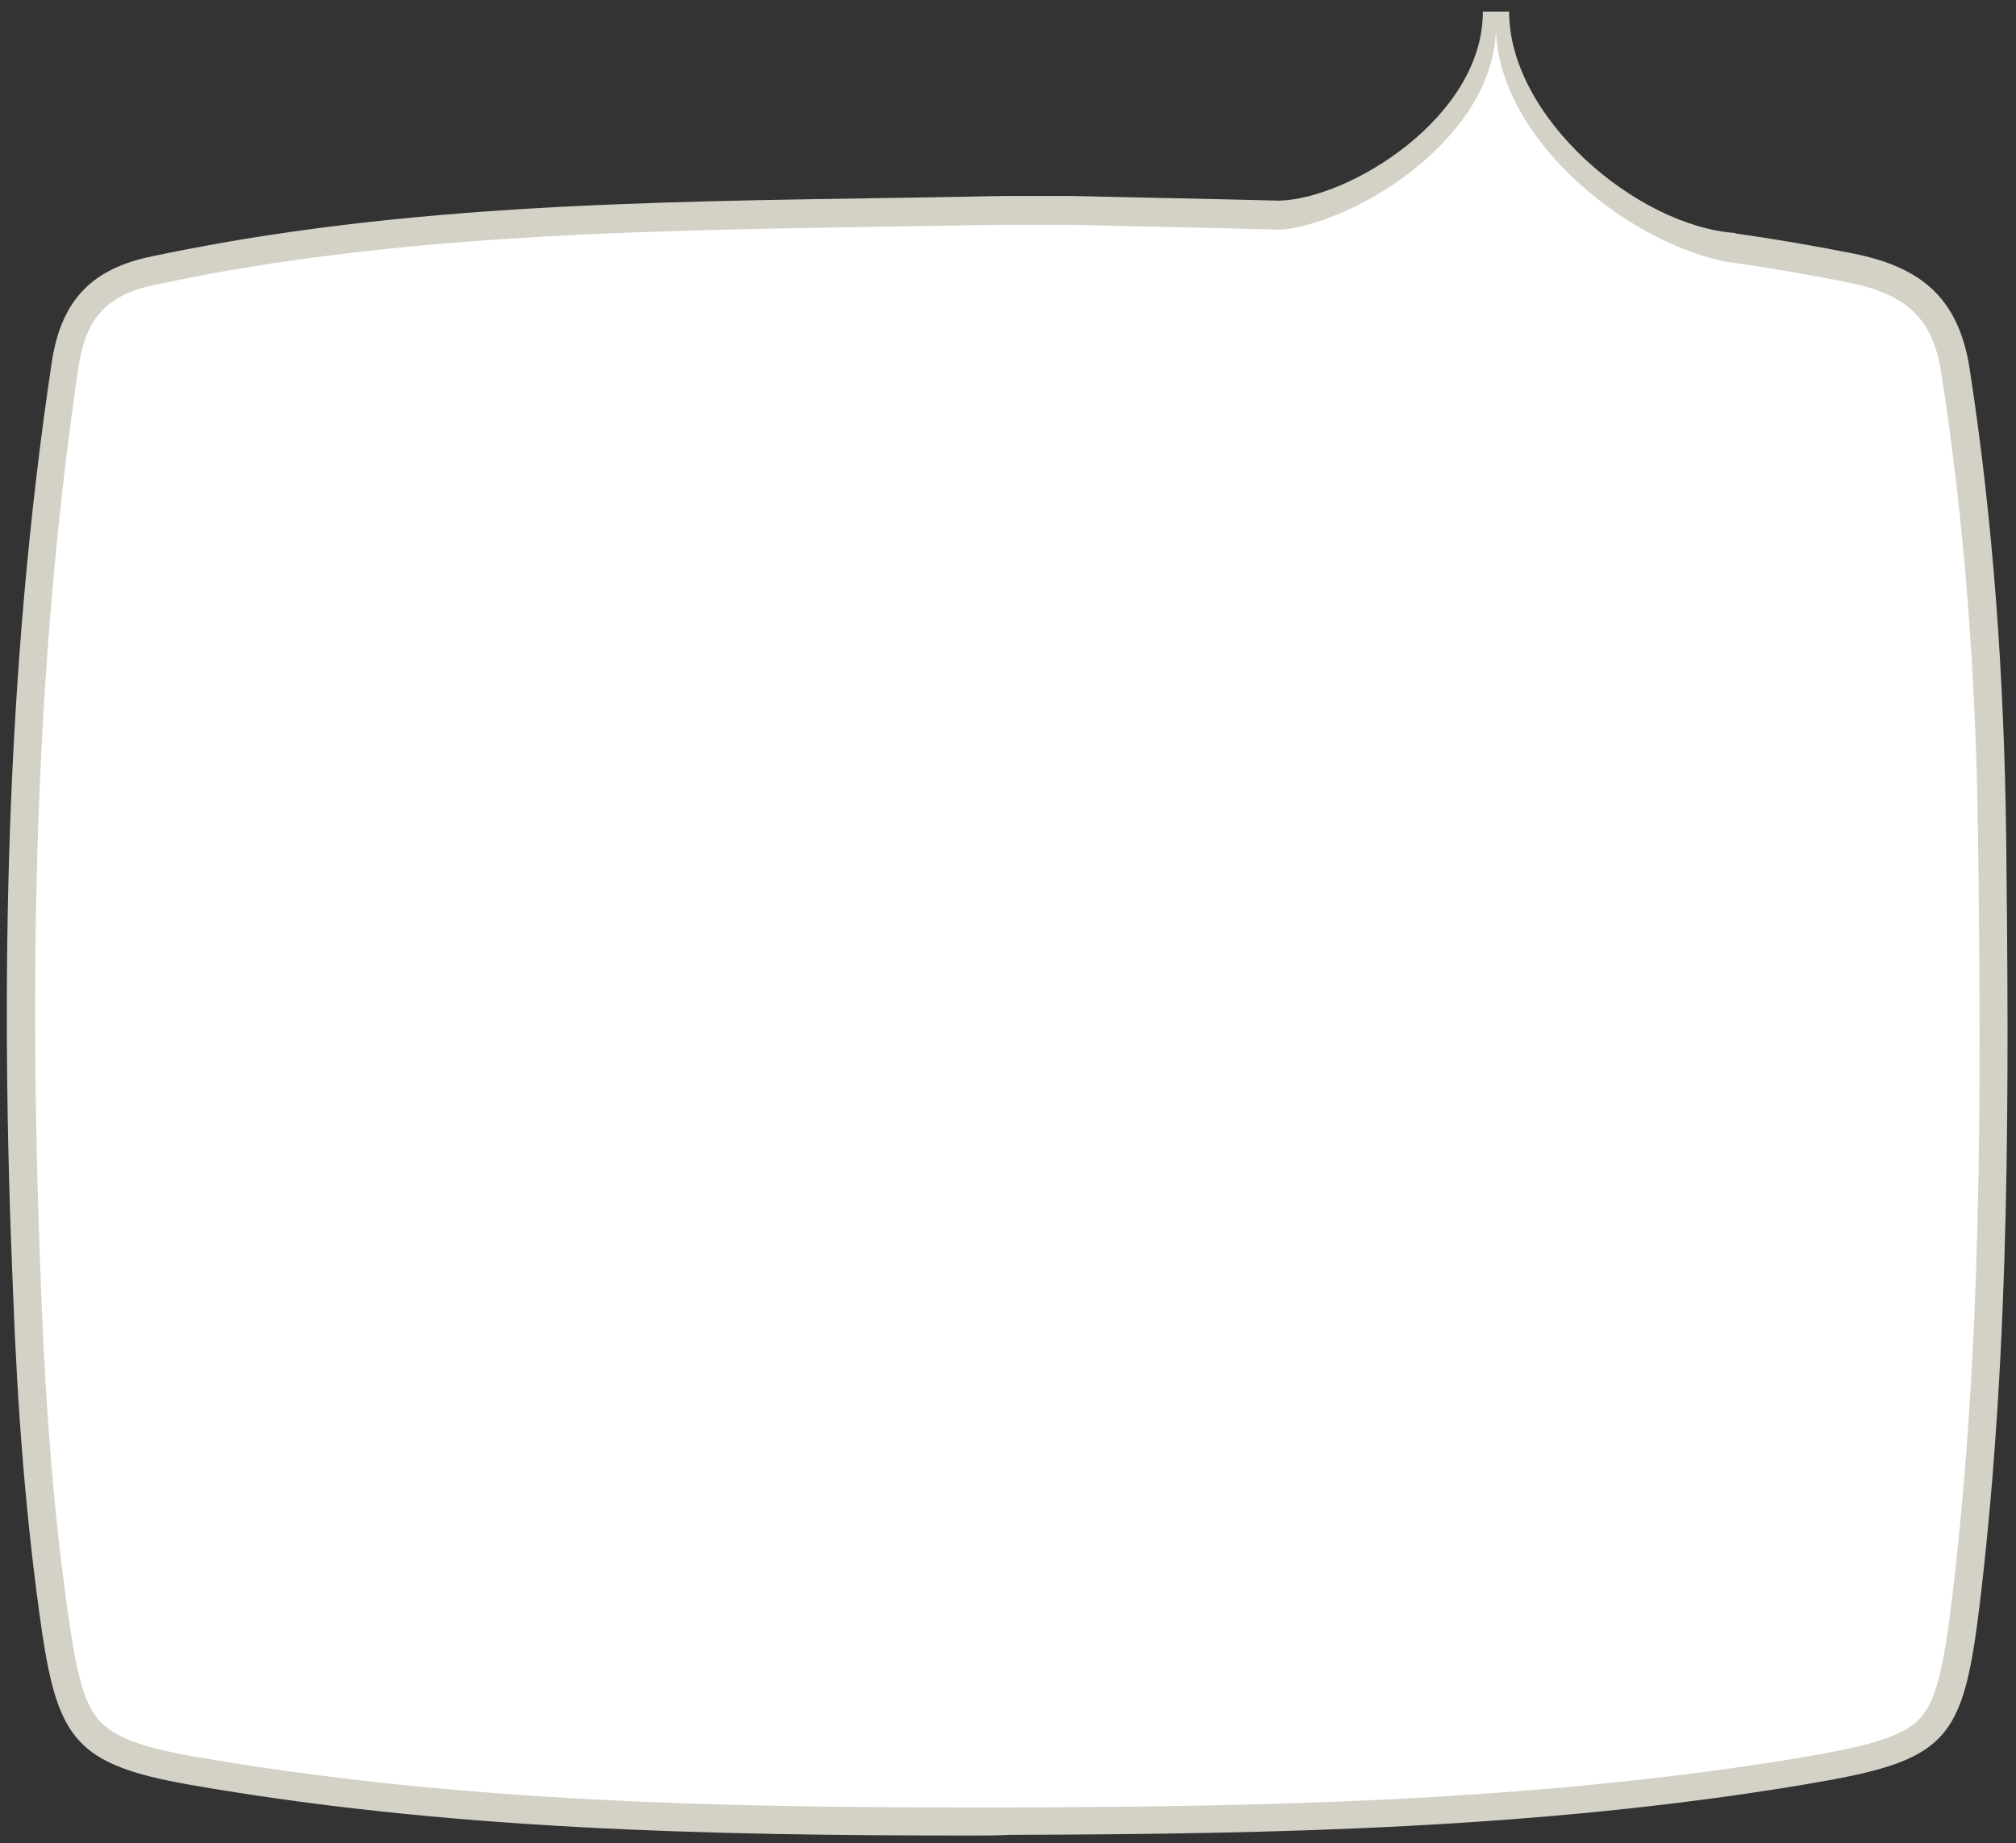 <?xml version="1.0" encoding="utf-8"?>
<!-- Generator: Adobe Illustrator 15.0.0, SVG Export Plug-In . SVG Version: 6.00 Build 0)  -->
<!DOCTYPE svg PUBLIC "-//W3C//DTD SVG 1.1//EN" "http://www.w3.org/Graphics/SVG/1.1/DTD/svg11.dtd">
<svg version="1.1" id="Lager_1" xmlns="http://www.w3.org/2000/svg" xmlns:xlink="http://www.w3.org/1999/xlink" x="0px" y="0px"
	 width="614.5px" height="562px" viewBox="0 0 614.5 562" enable-background="new 0 0 614.5 562" xml:space="preserve">
<rect x="0" y="0" width="614.5" height="562" fill="#333333" stroke="none"/>
<path fill="#FFFFFF" d="M606.994,254.379c-0.644-50.375-4.287-96.678-11.146-141.265c-2.786-18.649-11.789-27.438-31.938-31.512
	c-19.228-3.869-31.422-6.777-50.911-8.995c-25.362-12.603-57.001-40.883-57.001-67.425c0,27.126-36.294,52.045-58.749,60.807
	c-17.55-0.569-26.084-0.944-43.412-1.32c-9.432-0.215-18.863-0.43-28.296-0.644c-1.929,0-4.287,0-6.431,0c-2.146,0-4.073,0-6.219,0
	c-2.144,0-4.285,0-6.21,0c-13.72,0.214-27.438,0.429-41.158,0.644c-64.951,1.071-132.046,2.144-197.426,13.505
	c-6.217,1.072-12.647,2.358-18.864,3.645l-1.929,0.43c-16.72,3.43-24.652,11.574-27.224,28.51
	c-12.647,83.6-16.291,173.63-11.79,283.597c1.714,39.441,4.502,72.024,9.003,102.464c4.716,31.726,10.075,37.515,40.514,42.873
	c82.1,14.361,166.129,15.647,238.583,15.647c3.859,0,7.718,0,11.575,0c73.093-0.214,158.195-1.5,240.509-15.22
	c42.872-7.073,45.658-10.074,50.806-54.232C608.28,410.859,608.065,336.69,606.994,254.379z"/>
<path fill="#D4D2C6" d="M611.495,254.164c-0.645-47.588-3.859-94.746-11.147-141.905c-3.43-21.651-15.005-30.868-35.368-34.941
	c-11.994-2.405-24.012-4.431-36.041-6.159l0.008-0.113c-30.106-2.147-68.95-35.252-68.95-67.474h-8
	c0,32.404-41.02,57.149-62.116,57.604c-21.294-0.556-42.603-0.921-63.912-1.436c-2.356,0-4.716,0-7.071,0c-4.074,0-8.361,0-12.431,0
	c-79.957,1.715-159.914,0.429-239.227,14.362c-7.073,1.286-13.933,2.572-21.007,4.072c-17.578,3.644-27.438,12.646-30.439,32.153
	C1.644,204.646-0.071,299.606,4.002,394.567c1.286,34.513,3.858,68.812,8.789,102.895c4.93,33.011,10.932,40.514,44.158,46.516
	c79.1,13.934,159.056,15.647,239.227,15.647c4.073,0,7.933,0,11.789-0.213c80.811-0.215,161.409-1.93,241.366-15.221
	c45.015-7.503,49.089-12.434,54.447-57.878C612.781,409.145,612.354,331.761,611.495,254.164z M595.205,485.671
	c-2.572,21.437-4.716,32.583-10.075,38.37c-5.573,5.787-16.935,8.574-37.299,12.005c-82.099,13.505-166.772,14.791-239.865,15.005
	c-4.072,0-7.931,0-11.789,0c-72.025,0-155.84-1.286-237.726-15.647c-15.649-2.785-23.366-5.787-27.867-10.503
	c-4.288-4.501-6.86-12.434-9.218-28.725c-4.502-30.225-7.289-62.594-8.789-102.036c-4.502-109.753-0.858-199.353,11.36-282.31
	c2.358-15.22,8.789-22.079,23.794-25.08l2.144-0.43c6.002-1.287,12.432-2.572,18.649-3.644
	c64.951-11.361,132.046-12.435,196.783-13.505c13.505-0.215,27.438-0.43,41.157-0.645c2.142,0,4.068,0,6.212,0
	c2.145,0,4.073,0,6.217,0c2.572,0,4.931,0,6.859,0c9.432,0.215,18.863,0.43,28.295,0.645c11.814,0.257,23.692,0.515,35.61,0.834
	c3.538,0.104,9.756-1.481,15.426-3.599c0.035-0.011,0.069-0.022,0.104-0.034c22.635-8.486,50.809-30.847,50.809-58.377
	c0,29.106,29.37,56.916,57.14,67.891c0.015,0.004,0.024,0.009,0.037,0.013c4.328,1.709,8.617,3.01,12.75,3.841l0,0
	c12.5,1.771,24.956,3.866,37.343,6.366c18.223,3.644,25.938,11.146,28.512,27.867c6.857,44.372,10.503,90.46,11.146,140.62
	C603.993,336.906,603.993,411.074,595.205,485.671z"/>
</svg>
